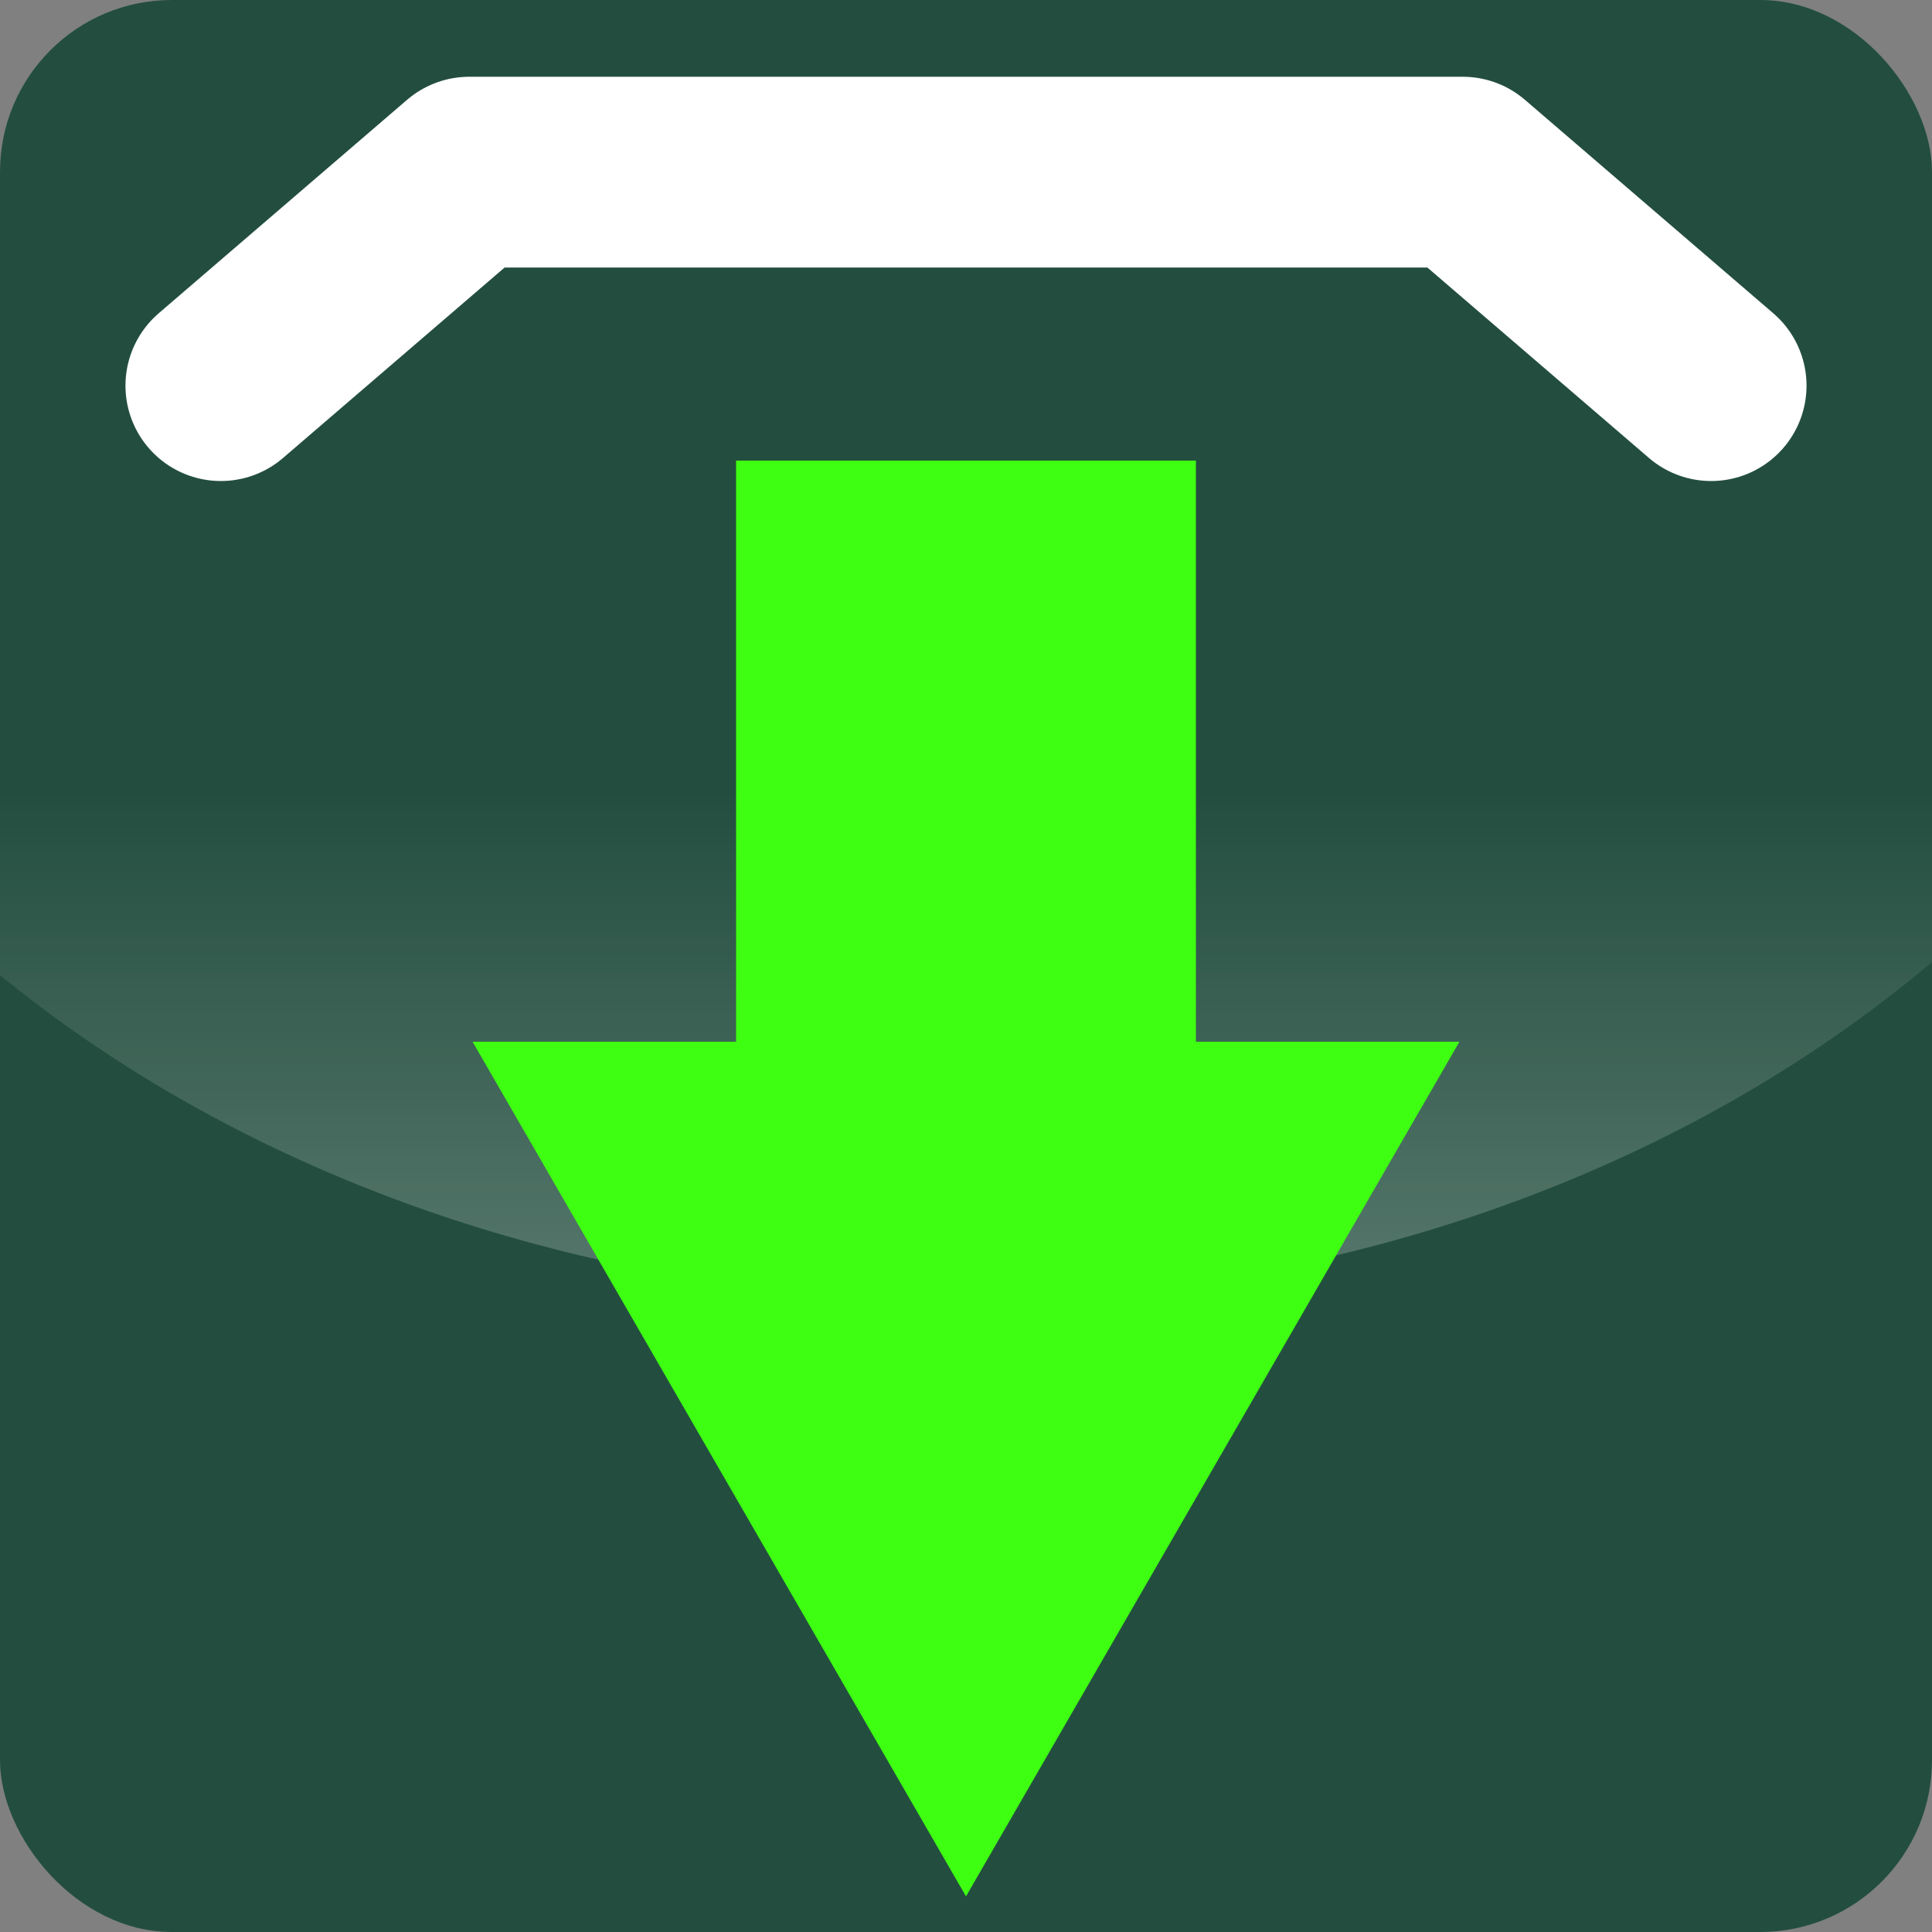 <?xml version="1.0" encoding="UTF-8" standalone="no"?>
<!-- Created with Inkscape (http://www.inkscape.org/) -->

<svg
   xmlns:dc="http://purl.org/dc/elements/1.1/"
   xmlns:cc="http://creativecommons.org/ns#"
   xmlns:rdf="http://www.w3.org/1999/02/22-rdf-syntax-ns#"
   xmlns:svg="http://www.w3.org/2000/svg"
   xmlns="http://www.w3.org/2000/svg"
   xmlns:xlink="http://www.w3.org/1999/xlink"
   xmlns:sodipodi="http://sodipodi.sourceforge.net/DTD/sodipodi-0.dtd"
   xmlns:inkscape="http://www.inkscape.org/namespaces/inkscape"
   width="134.345mm"
   height="134.345mm"
   viewBox="0 0 134.345 134.345"
   version="1.1"
   id="svg8"
   inkscape:version="0.92.1 r"
   sodipodi:docname="logo.svg"
   inkscape:export-filename="/home/rob/devel/js/chrome-extension-save-tabs/logo.png"
   inkscape:export-xdpi="24.200455"
   inkscape:export-ydpi="24.200455">
  <rect x="0" y="0" width="134.345" height="134.345" fill="#808080" stroke="none"/>
  <defs
     id="defs2">
    <linearGradient
       inkscape:collect="always"
       id="linearGradient4567">
      <stop
         style="stop-color:#ffffff;stop-opacity:1;"
         offset="0"
         id="stop4563" />
      <stop
         style="stop-color:#ffffff;stop-opacity:0;"
         offset="1"
         id="stop4565" />
    </linearGradient>
    <linearGradient
       inkscape:collect="always"
       xlink:href="#linearGradient4567"
       id="linearGradient4569"
       x1="358.484"
       y1="490.481"
       x2="358.484"
       y2="207.495"
       gradientUnits="userSpaceOnUse"
       gradientTransform="matrix(0.265,0,0,0.265,27.354,80.941)" />
  </defs>
  <sodipodi:namedview
     id="base"
     pagecolor="#ffffff"
     bordercolor="#666666"
     borderopacity="1.0"
     inkscape:pageopacity="0.0"
     inkscape:pageshadow="2"
     inkscape:zoom="1.5282837"
     inkscape:cx="322.38277"
     inkscape:cy="256.74231"
     inkscape:document-units="mm"
     inkscape:current-layer="layer1"
     showgrid="false"
     inkscape:window-width="1920"
     inkscape:window-height="1001"
     inkscape:window-x="0"
     inkscape:window-y="0"
     inkscape:window-maximized="1"
     fit-margin-top="0"
     fit-margin-left="0"
     fit-margin-right="0"
     fit-margin-bottom="0" />
  <g
     inkscape:label="Ebene 1"
     inkscape:groupmode="layer"
     id="layer1"
     transform="translate(-27.354,-80.941)">
    <rect
       rx="11.946"
       ry="11.946"
       y="80.941"
       x="27.354"
       height="134.345"
       width="134.345"
       id="rect4549"
       style="opacity:1;fill:#234e3f;fill-opacity:1;stroke:none;stroke-width:3.365;stroke-linecap:round;stroke-linejoin:round;stroke-miterlimit:4;stroke-dasharray:none;stroke-opacity:1;paint-order:normal" />
    <path
       style="opacity:0.502;fill:url(#linearGradient4569);fill-opacity:1;stroke:none;stroke-width:3.365;stroke-linecap:round;stroke-linejoin:round;stroke-miterlimit:4;stroke-dasharray:none;stroke-opacity:1;paint-order:normal"
       d="m 39.3,37.36 c -6.618,0 -11.946,5.328 -11.946,11.946 v 99.44 a 94.329,76.946 0 0 0 66.653,22.566 94.329,76.946 0 0 0 67.691,-23.475 V 49.306 c 0,-6.618 -5.328,-11.946 -11.946,-11.946 z"
       id="rect4496"
       inkscape:connector-curvature="0" />
    <path
       style="fill:none;stroke:#ffffff;stroke-width:13.265;stroke-linecap:round;stroke-linejoin:round;stroke-miterlimit:4;stroke-dasharray:none;stroke-opacity:1"
       d="M 42.711,107.757 59.983,92.912 h 34.543 34.543 l 17.272,14.845"
       id="path4487"
       inkscape:connector-curvature="0"
       sodipodi:nodetypes="ccccc" />
    <path
       style="opacity:1;fill:#3eff12;fill-opacity:1;stroke:none;stroke-width:3.365;stroke-linecap:round;stroke-linejoin:round;stroke-miterlimit:4;stroke-dasharray:none;stroke-opacity:1;paint-order:normal"
       d="m 78.539,112.969 v 40.41 H 60.214 l 17.156,29.715 17.156,29.715 17.156,-29.715 17.156,-29.715 H 110.513 V 112.969 Z"
       id="rect4489"
       inkscape:connector-curvature="0" />
  </g>
</svg>
